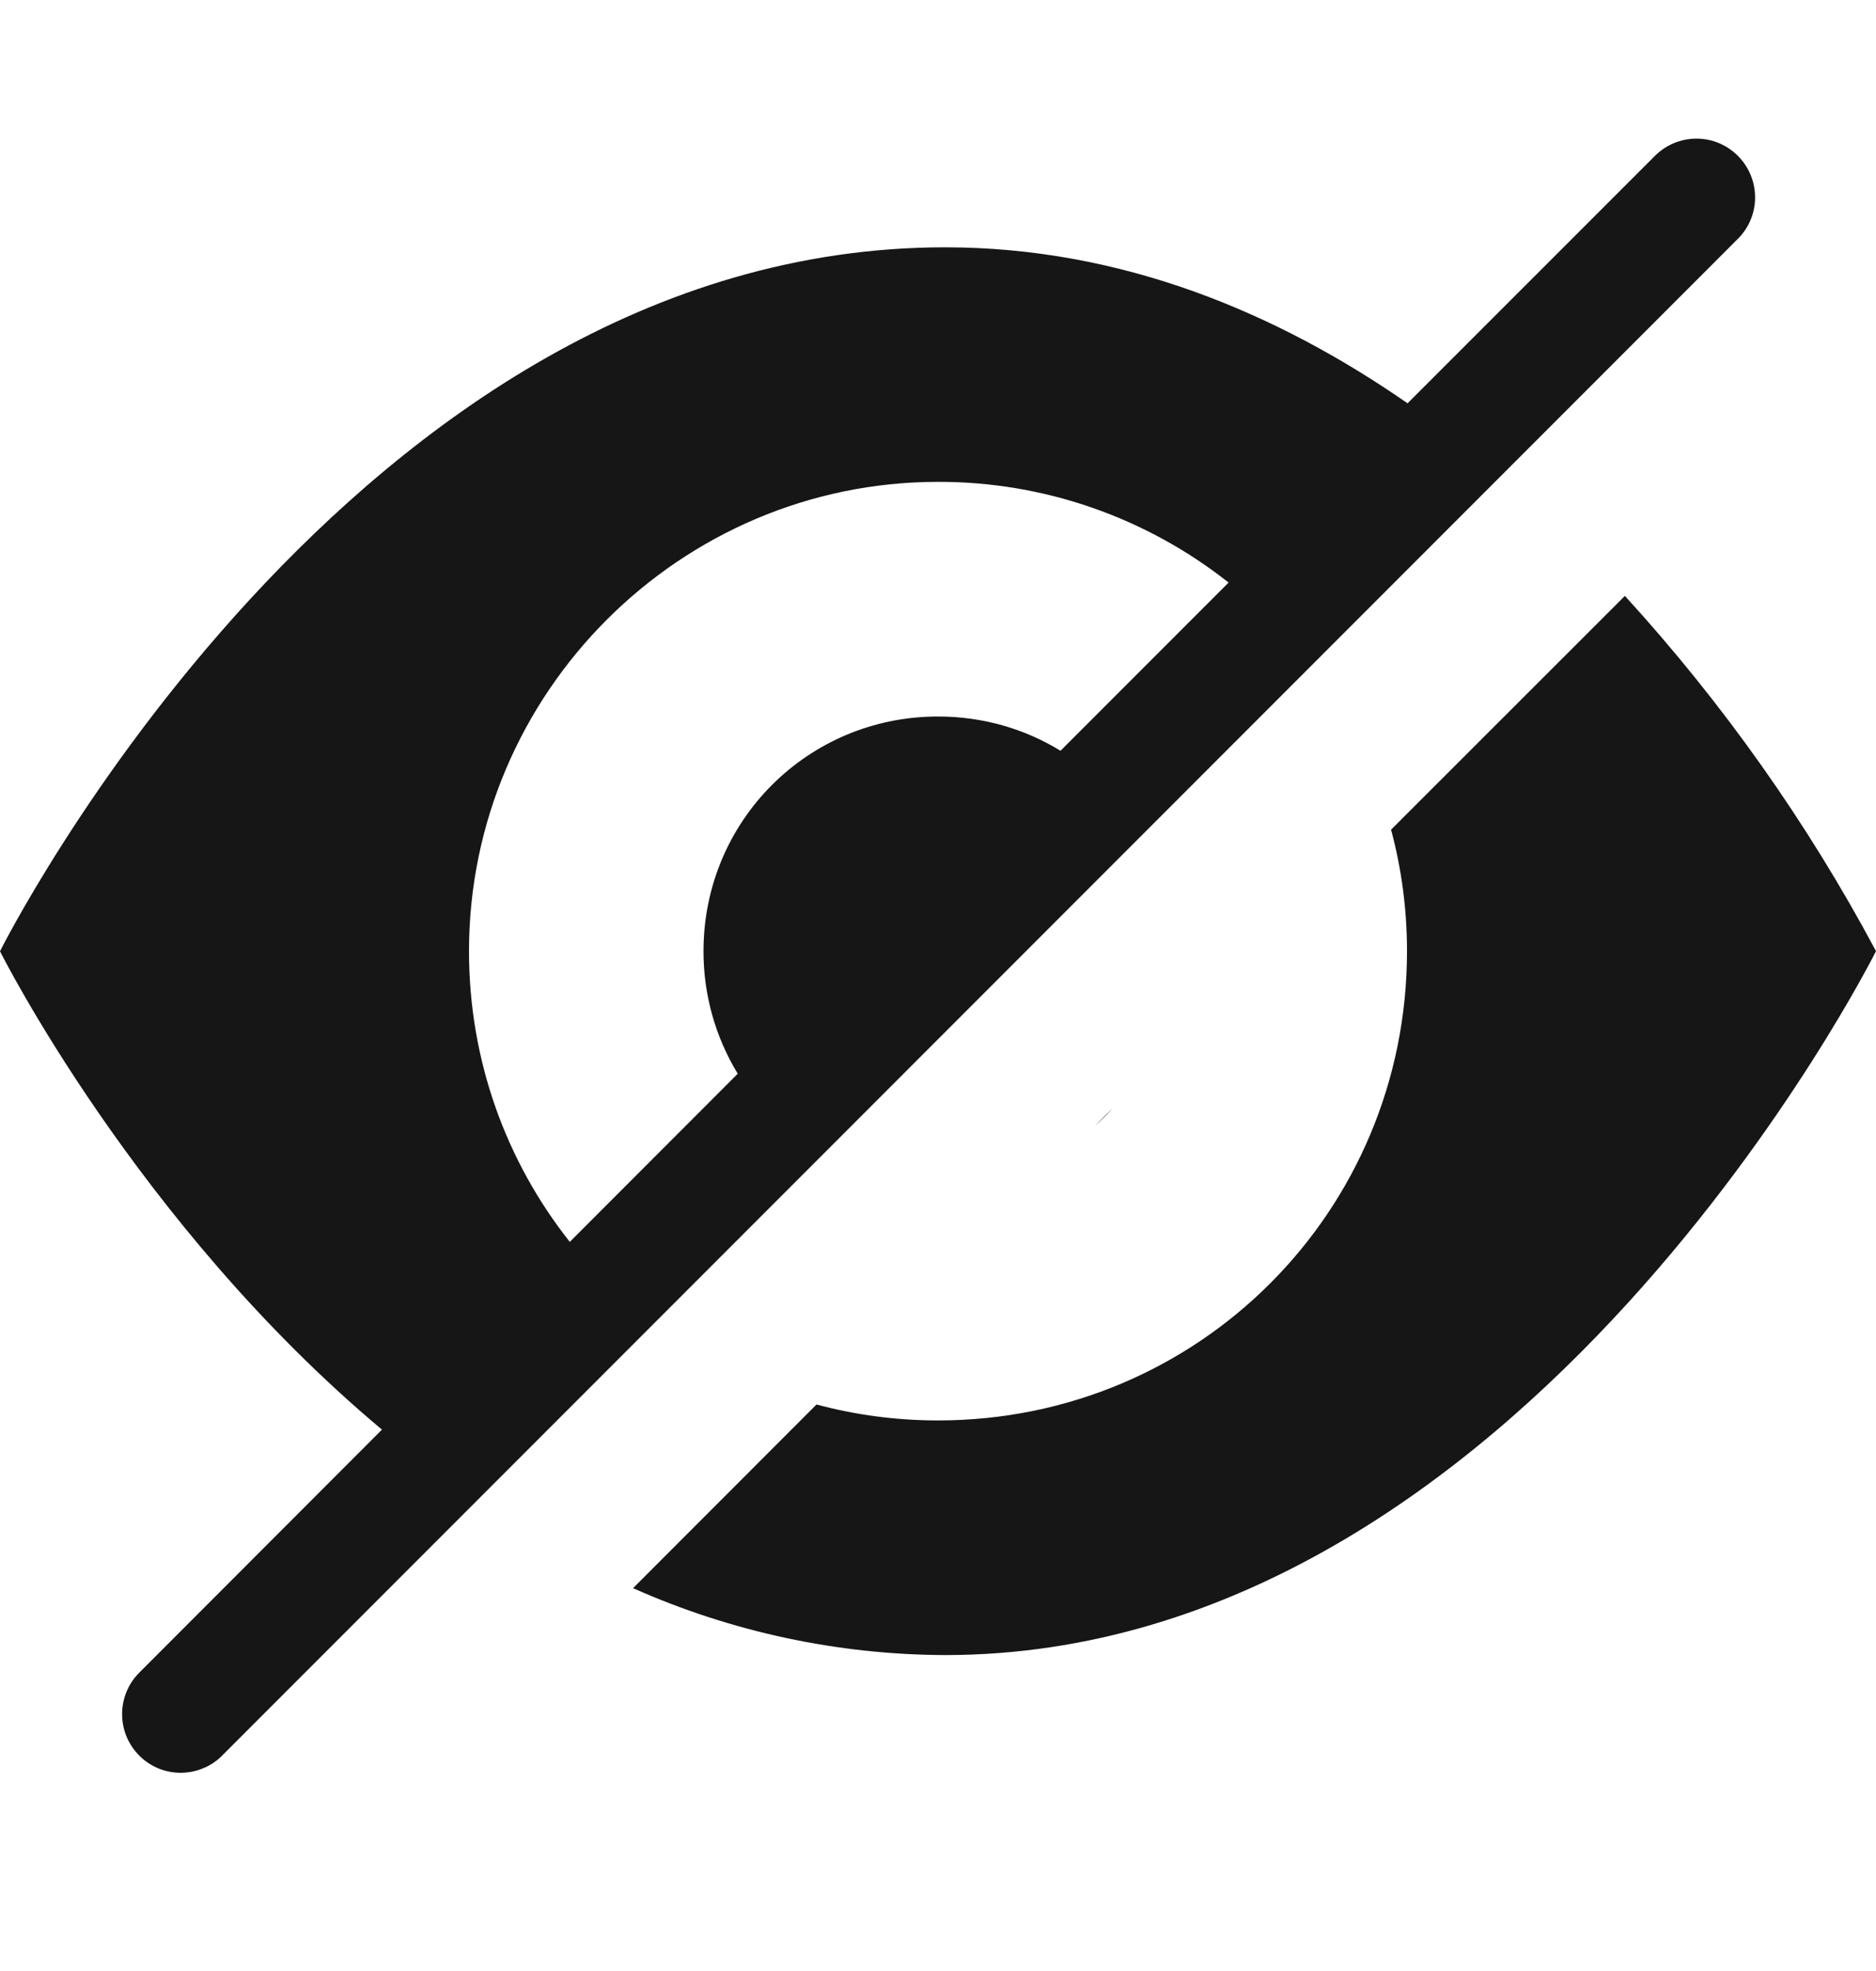 
<svg width="20" height="21" viewBox="0 0 20 21" fill="none" xmlns="http://www.w3.org/2000/svg">
<path fill-rule="evenodd" clip-rule="evenodd" d="M18.527 2.545C18.645 2.428 18.711 2.269 18.711 2.103C18.711 1.937 18.645 1.778 18.528 1.661C18.411 1.543 18.252 1.477 18.086 1.477C17.92 1.477 17.761 1.543 17.644 1.66L15.006 4.297C13.613 3.331 11.956 2.635 10.075 2.635C3.75 2.635 0 10.135 0 10.135C0 10.135 1.452 13.039 4.072 15.232L1.492 17.814C1.433 17.871 1.385 17.94 1.352 18.017C1.32 18.093 1.302 18.175 1.302 18.258C1.301 18.341 1.317 18.423 1.348 18.5C1.38 18.577 1.426 18.646 1.485 18.705C1.543 18.764 1.613 18.81 1.69 18.842C1.767 18.873 1.849 18.889 1.932 18.888C2.015 18.887 2.097 18.87 2.173 18.837C2.25 18.805 2.319 18.757 2.376 18.697L18.527 2.545ZM6.075 13.231L7.865 11.44C7.625 11.046 7.499 10.594 7.5 10.134C7.5 8.746 8.613 7.634 10 7.634C10.48 7.634 10.926 7.766 11.306 7.999L13.098 6.207C12.216 5.51 11.124 5.131 10 5.134C7.25 5.134 5 7.384 5 10.134C5 11.306 5.401 12.381 6.074 13.231H6.075ZM14.831 8.839L17.323 6.349C18.369 7.494 19.269 8.765 20 10.134C20 10.134 16.25 17.634 10.075 17.634C8.929 17.63 7.796 17.387 6.749 16.921L8.705 14.964C9.117 15.075 9.553 15.134 10 15.134C12.775 15.134 15 12.909 15 10.134C15 9.686 14.941 9.252 14.83 8.839H14.831ZM11.672 11.996L11.863 11.807C11.803 11.874 11.739 11.937 11.672 11.996Z" fill="#161616"/>
</svg>
